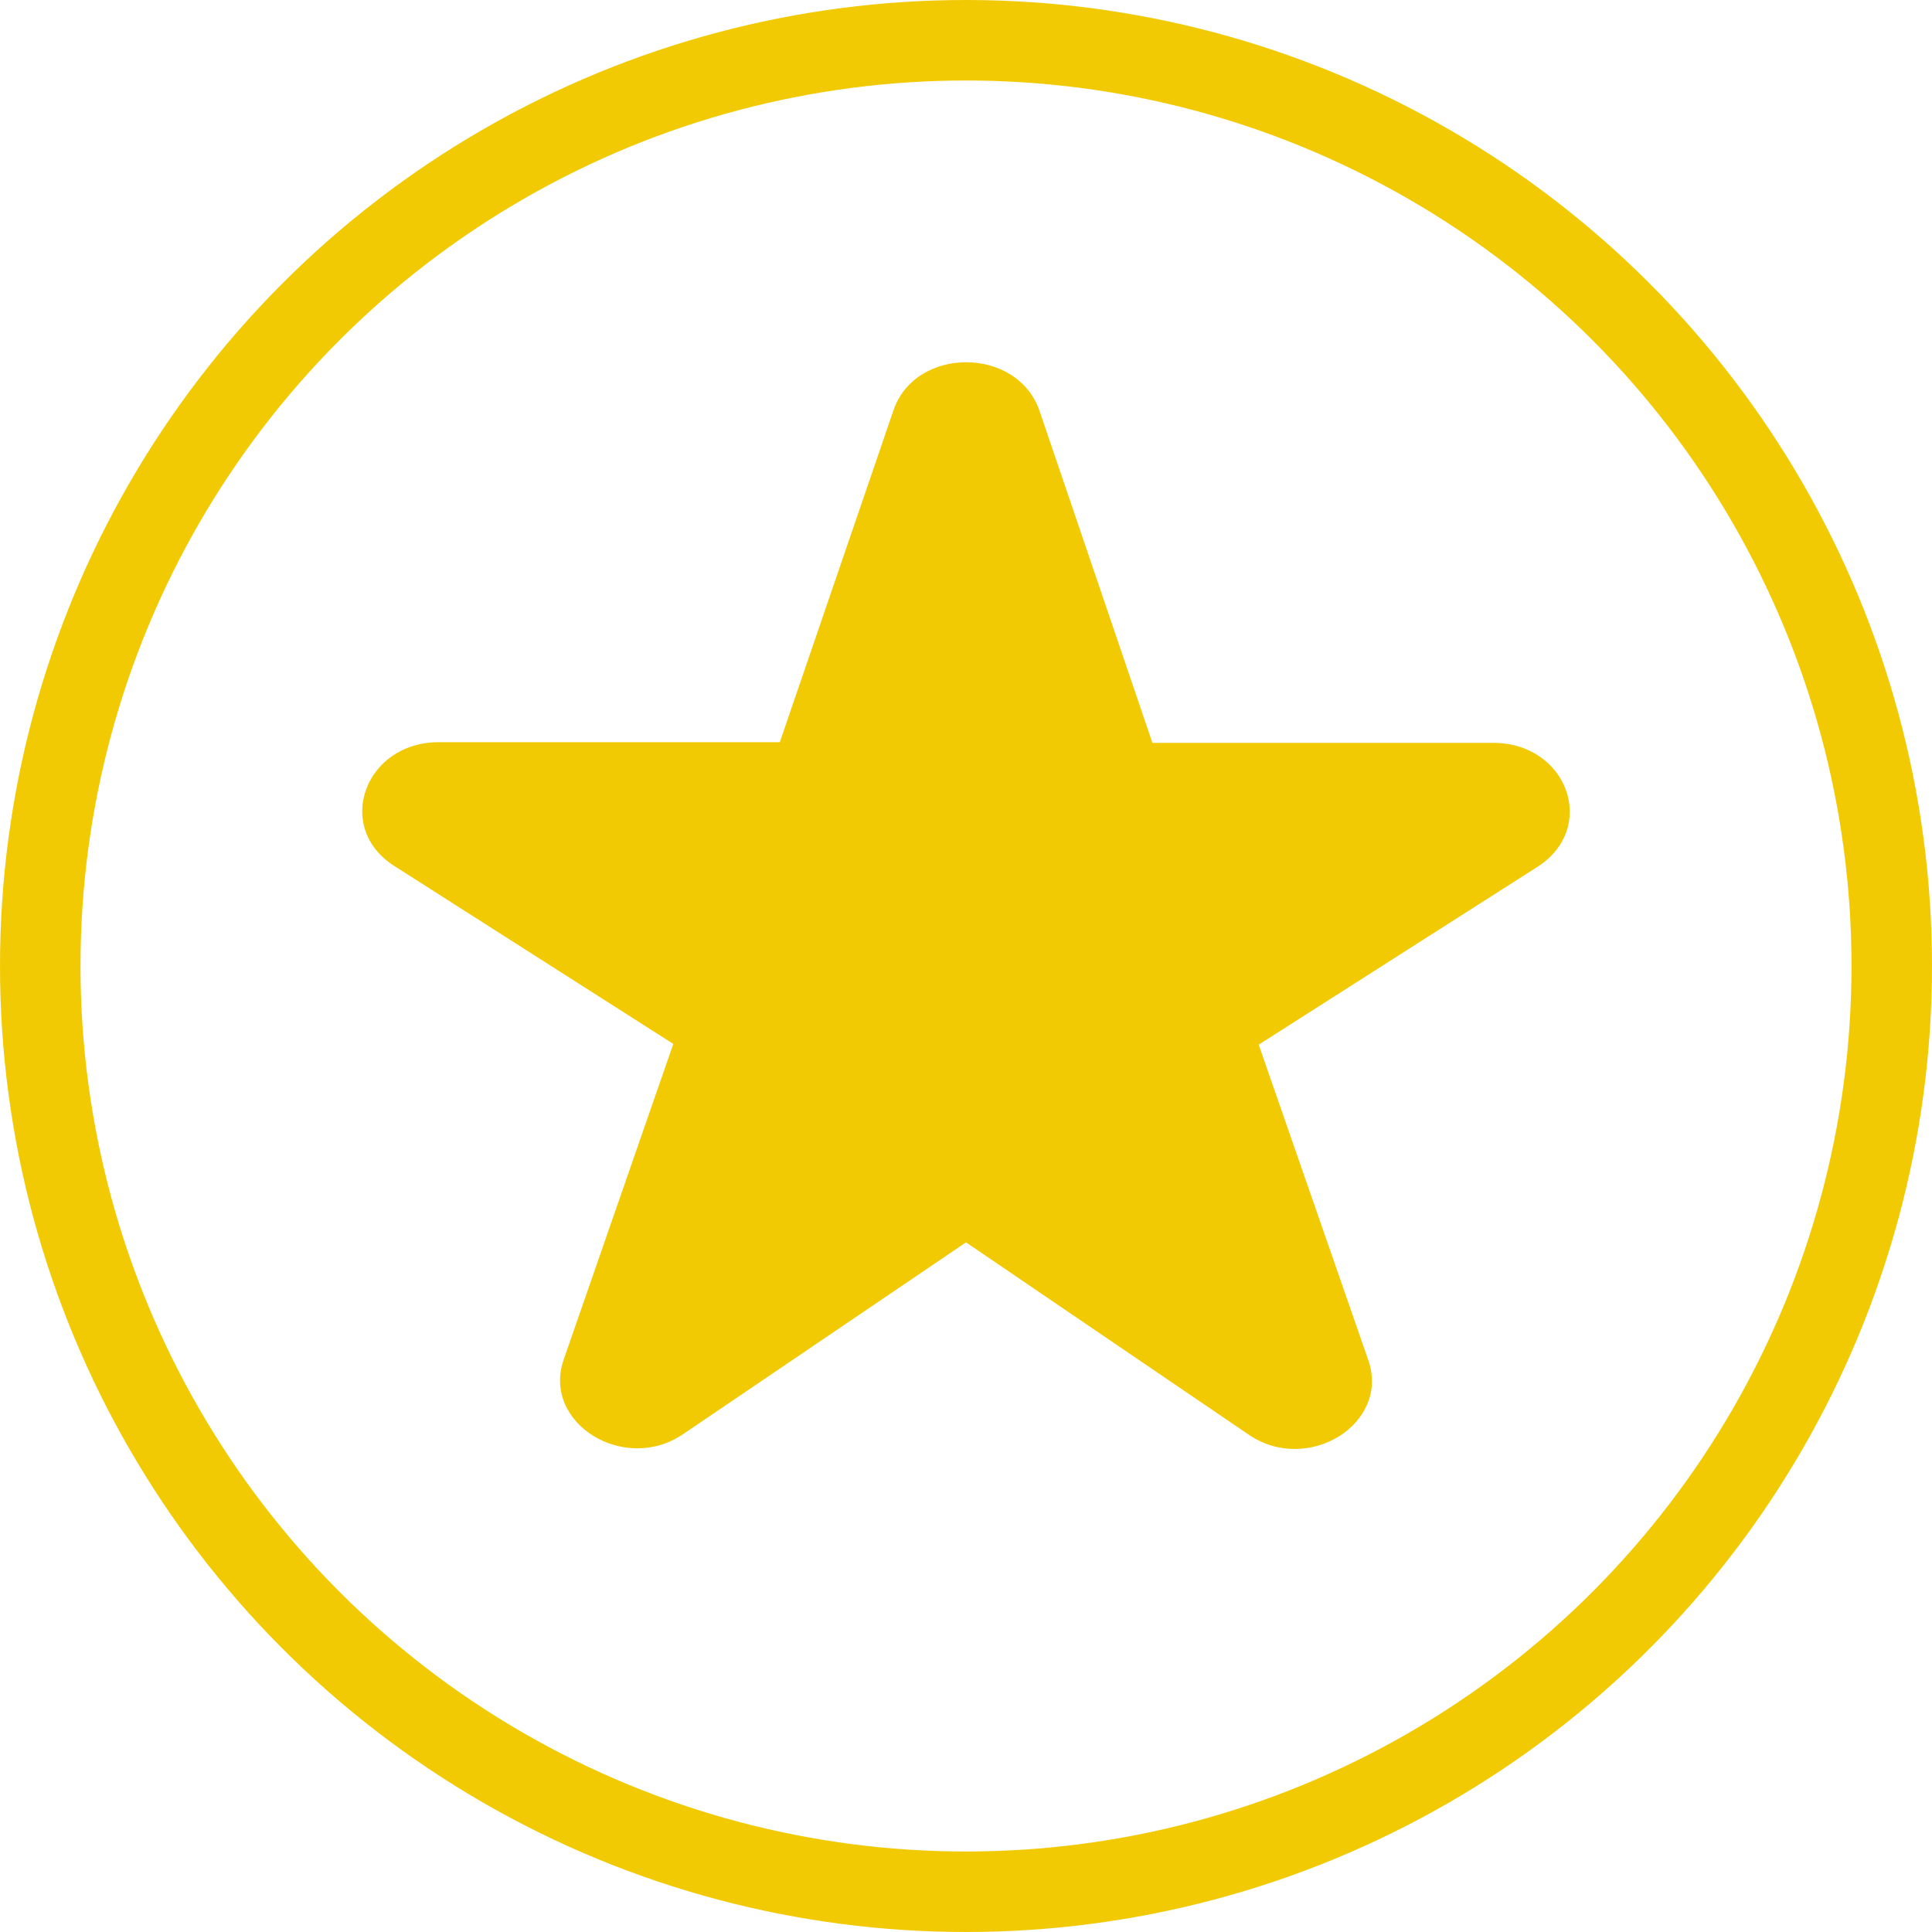<svg width="24" height="24" viewBox="0 0 24 24" fill="none" xmlns="http://www.w3.org/2000/svg">
<circle cx="12" cy="12" r="11.5" stroke="#F2CA04"/>
<path d="M14.313 9.22L12.914 5.106C12.638 4.298 11.362 4.298 11.096 5.106L9.687 9.22H5.451C4.528 9.22 4.147 10.282 4.899 10.758L8.364 12.968L7.003 16.887C6.727 17.677 7.755 18.315 8.488 17.814L12 15.433L15.512 17.822C16.245 18.323 17.273 17.686 16.997 16.895L15.636 12.977L19.101 10.767C19.853 10.282 19.472 9.228 18.549 9.228H14.313V9.22Z" fill="#F2CA04"/>
</svg>
